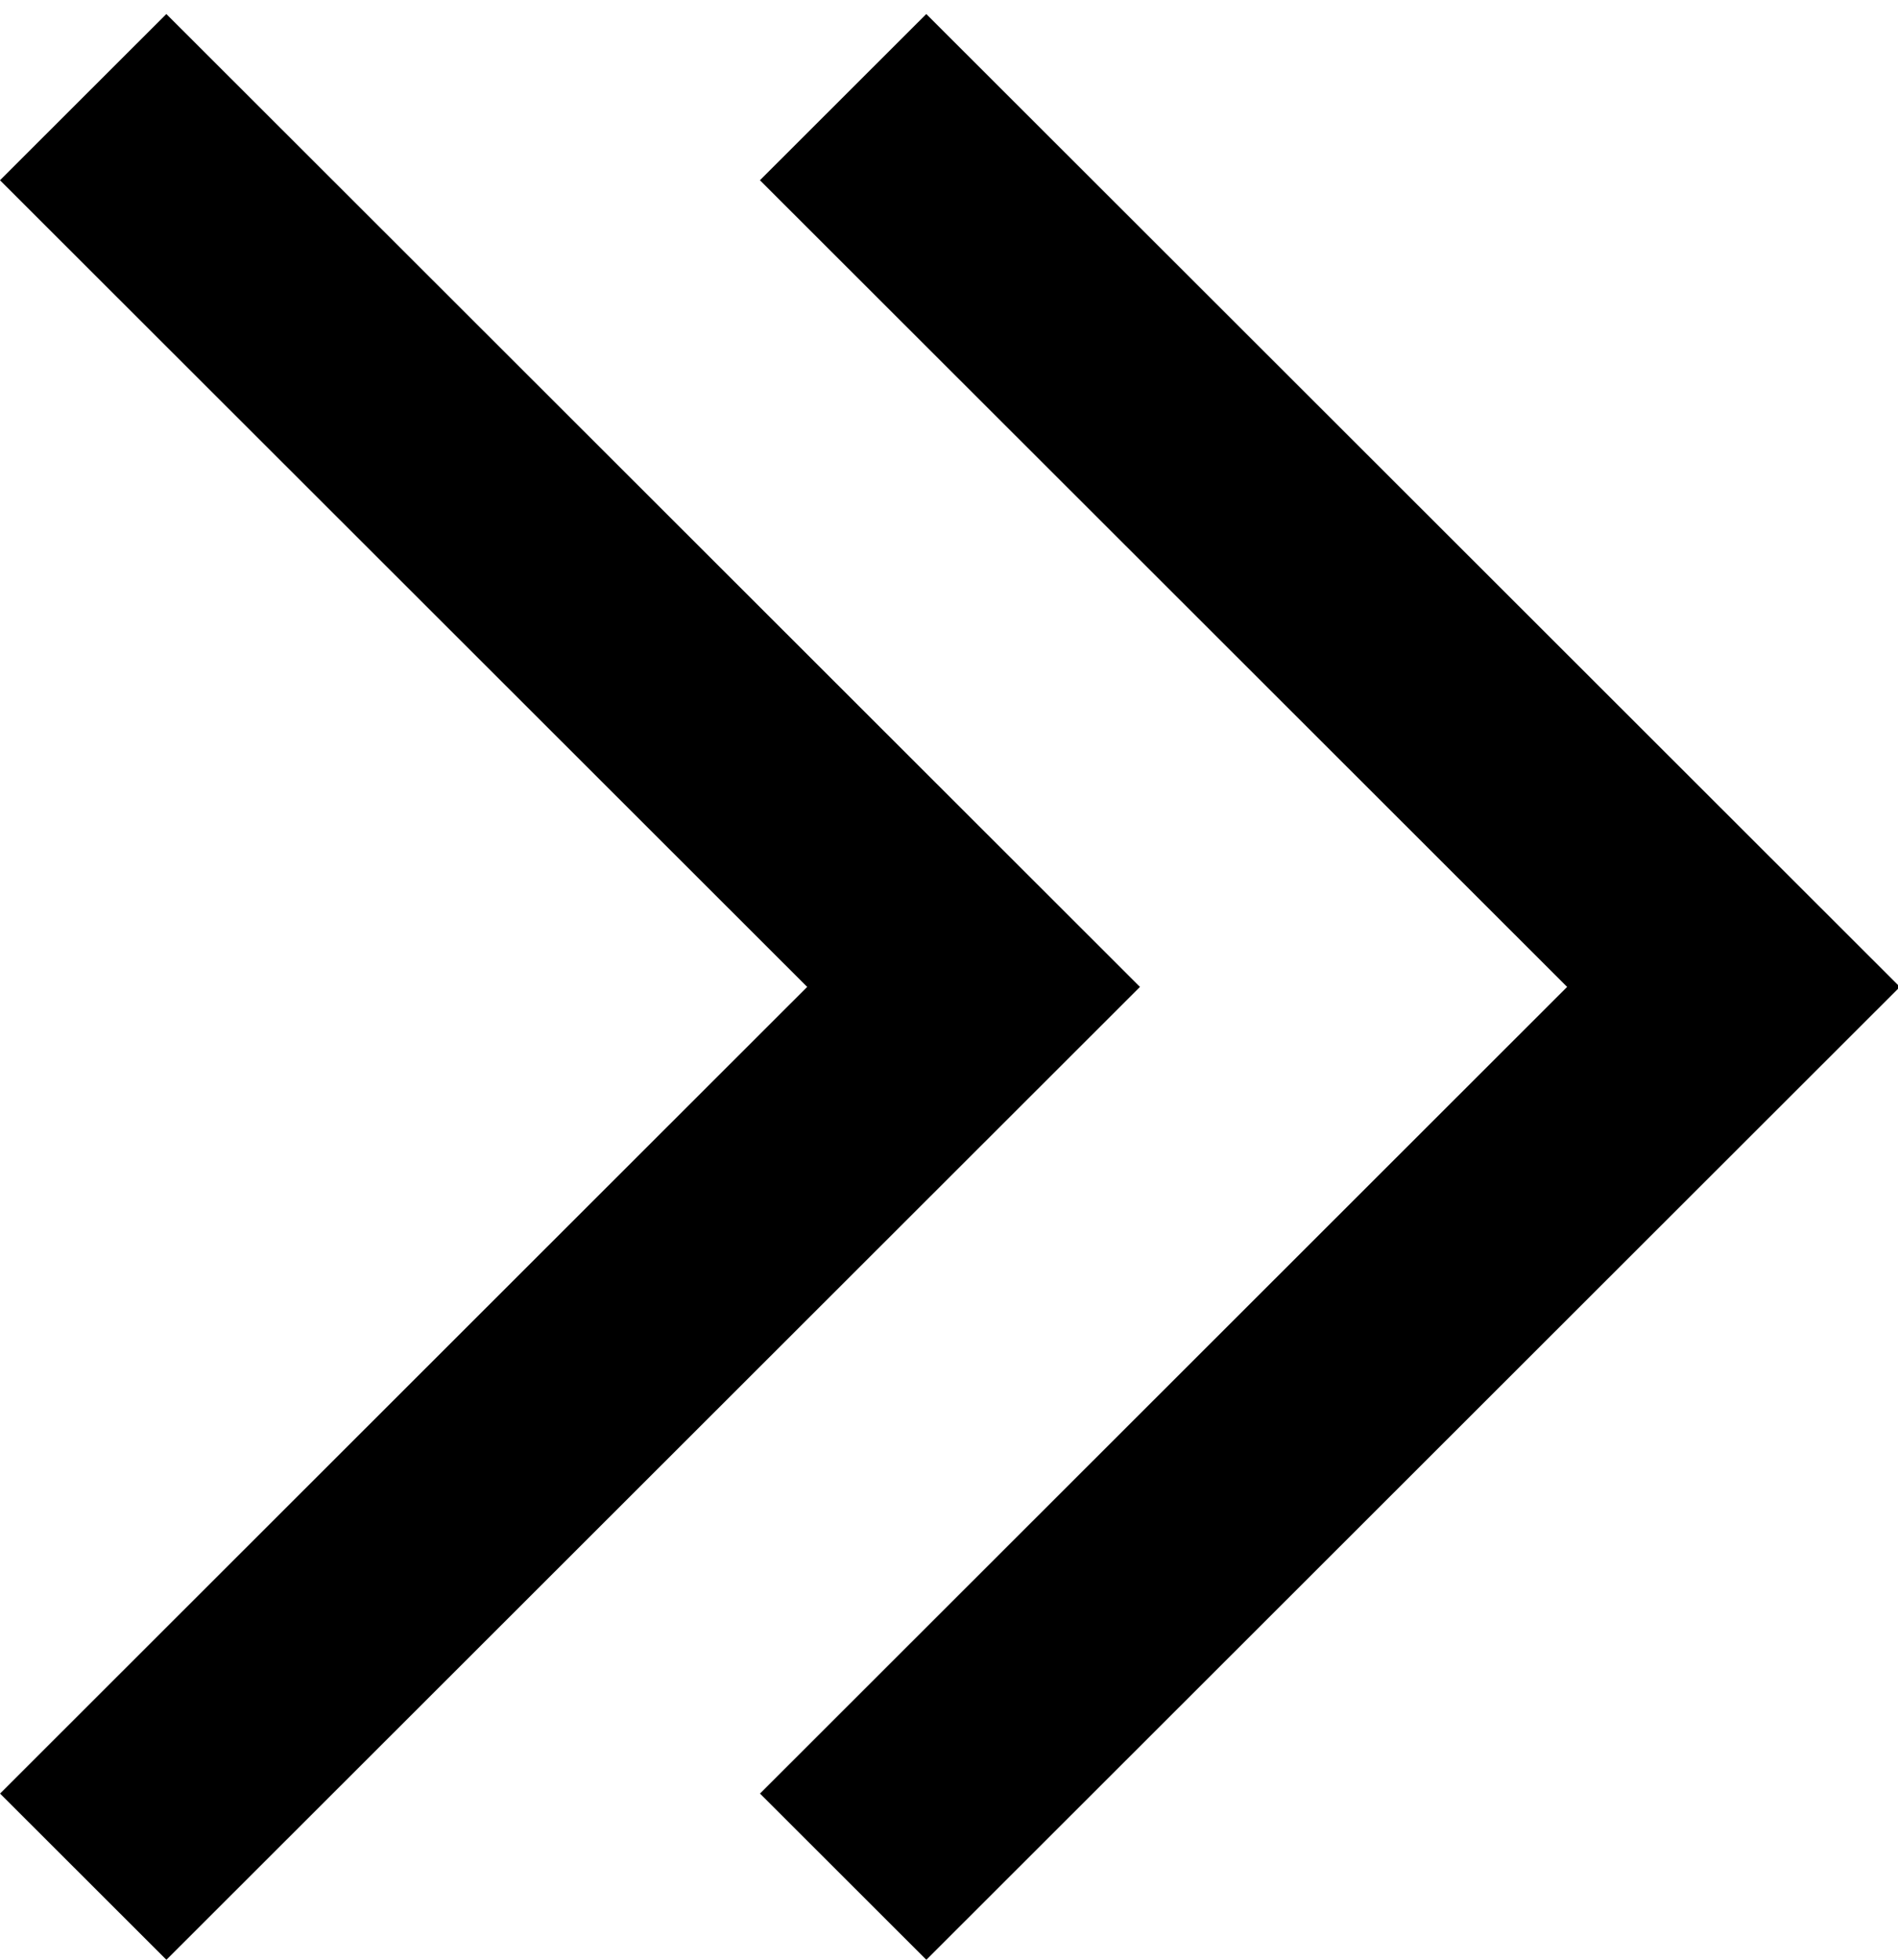 <!-- Generated by IcoMoon.io -->
<svg version="1.1" xmlns="http://www.w3.org/2000/svg" width="31" height="32" viewBox="0 0 31 32">
<title>more2</title>
<path d="M2.718 31.095l-1.811-1.809 13.183-13.172-13.183-13.172 1.811-1.809 14.995 14.981-14.995 14.981z"></path>
<path d="M2.717 0.229l15.902 15.886-15.901 15.886-2.717-2.714 13.183-13.172-13.184-13.172 2.717-2.714zM16.806 16.114l-14.090-14.076-0.906 0.905 13.184 13.172-13.183 13.171 0.906 0.905 14.089-14.076z"></path>
<path d="M15.13 31.095l-1.811-1.809 13.183-13.172-13.183-13.172 1.811-1.809 14.995 14.981-14.995 14.981z"></path>
<path d="M15.129 0.229l15.902 15.886-15.901 15.886-2.717-2.714 13.183-13.172-13.184-13.172 2.717-2.714zM29.219 16.114l-14.090-14.076-0.905 0.905 13.184 13.172-13.183 13.171 0.905 0.905 14.089-14.076z"></path>
</svg>
